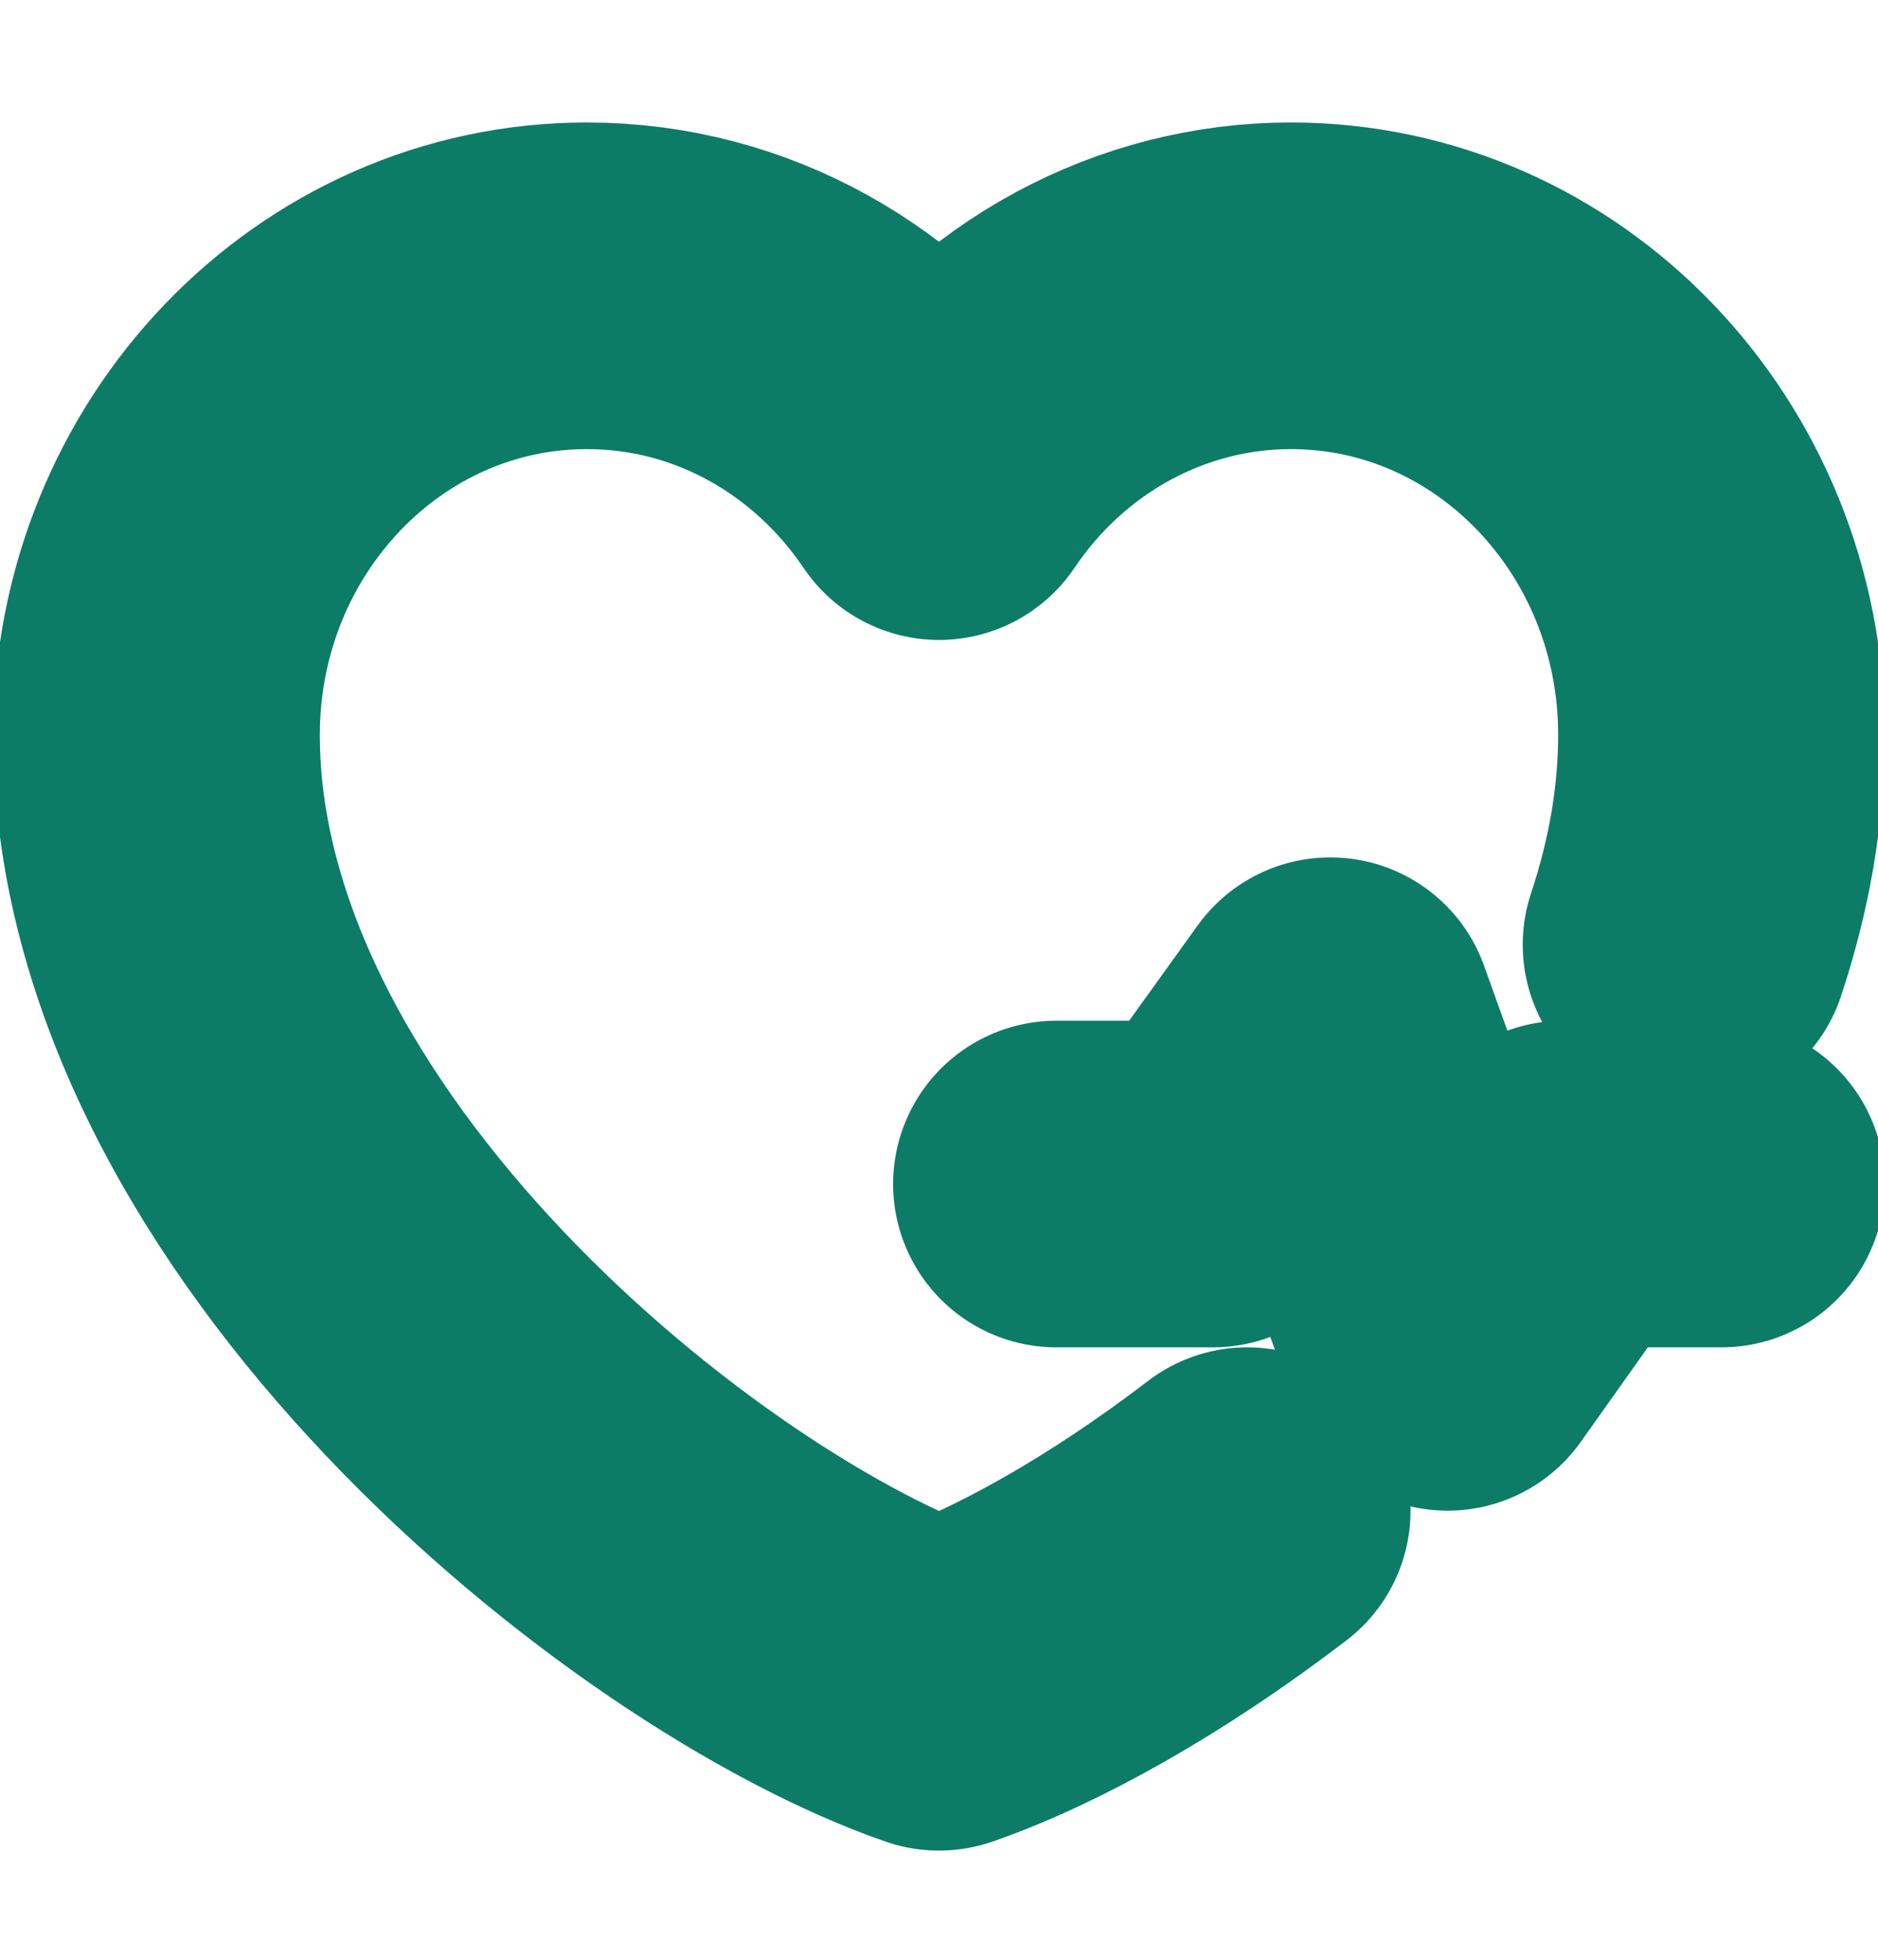 <svg width="23" height="24" viewBox="0 0 23 24" fill="none" xmlns="http://www.w3.org/2000/svg">
<g id="icon-park-outline:heart-rate" clip-path="url(#clip0_31_9)">
<g id="Group">
<path id="Vector" d="M15.275 18.5C13.921 19.537 12.566 20.294 11.5 20.663C8.146 19.5 1.917 14.5 1.917 9C1.917 5.963 4.277 3.5 7.188 3.5C8.97 3.5 10.546 4.423 11.5 5.837C11.986 5.115 12.632 4.525 13.383 4.118C14.133 3.712 14.967 3.499 15.812 3.5C18.723 3.5 21.083 5.963 21.083 9C21.083 9.873 20.926 10.734 20.649 11.569" stroke="#0D7C66" stroke-width="4" stroke-linecap="round" stroke-linejoin="round"/>
<path id="Vector_2" d="M12.938 14.5H14.854L16.292 12.5L17.729 16.5L19.148 14.5H21.083" stroke="#0D7C66" stroke-width="4" stroke-linecap="round" stroke-linejoin="round"/>
</g>
</g>
<defs>
<clipPath id="clip0_31_9">
<rect width="23" height="24" fill="white"/>
</clipPath>
</defs>
</svg>
